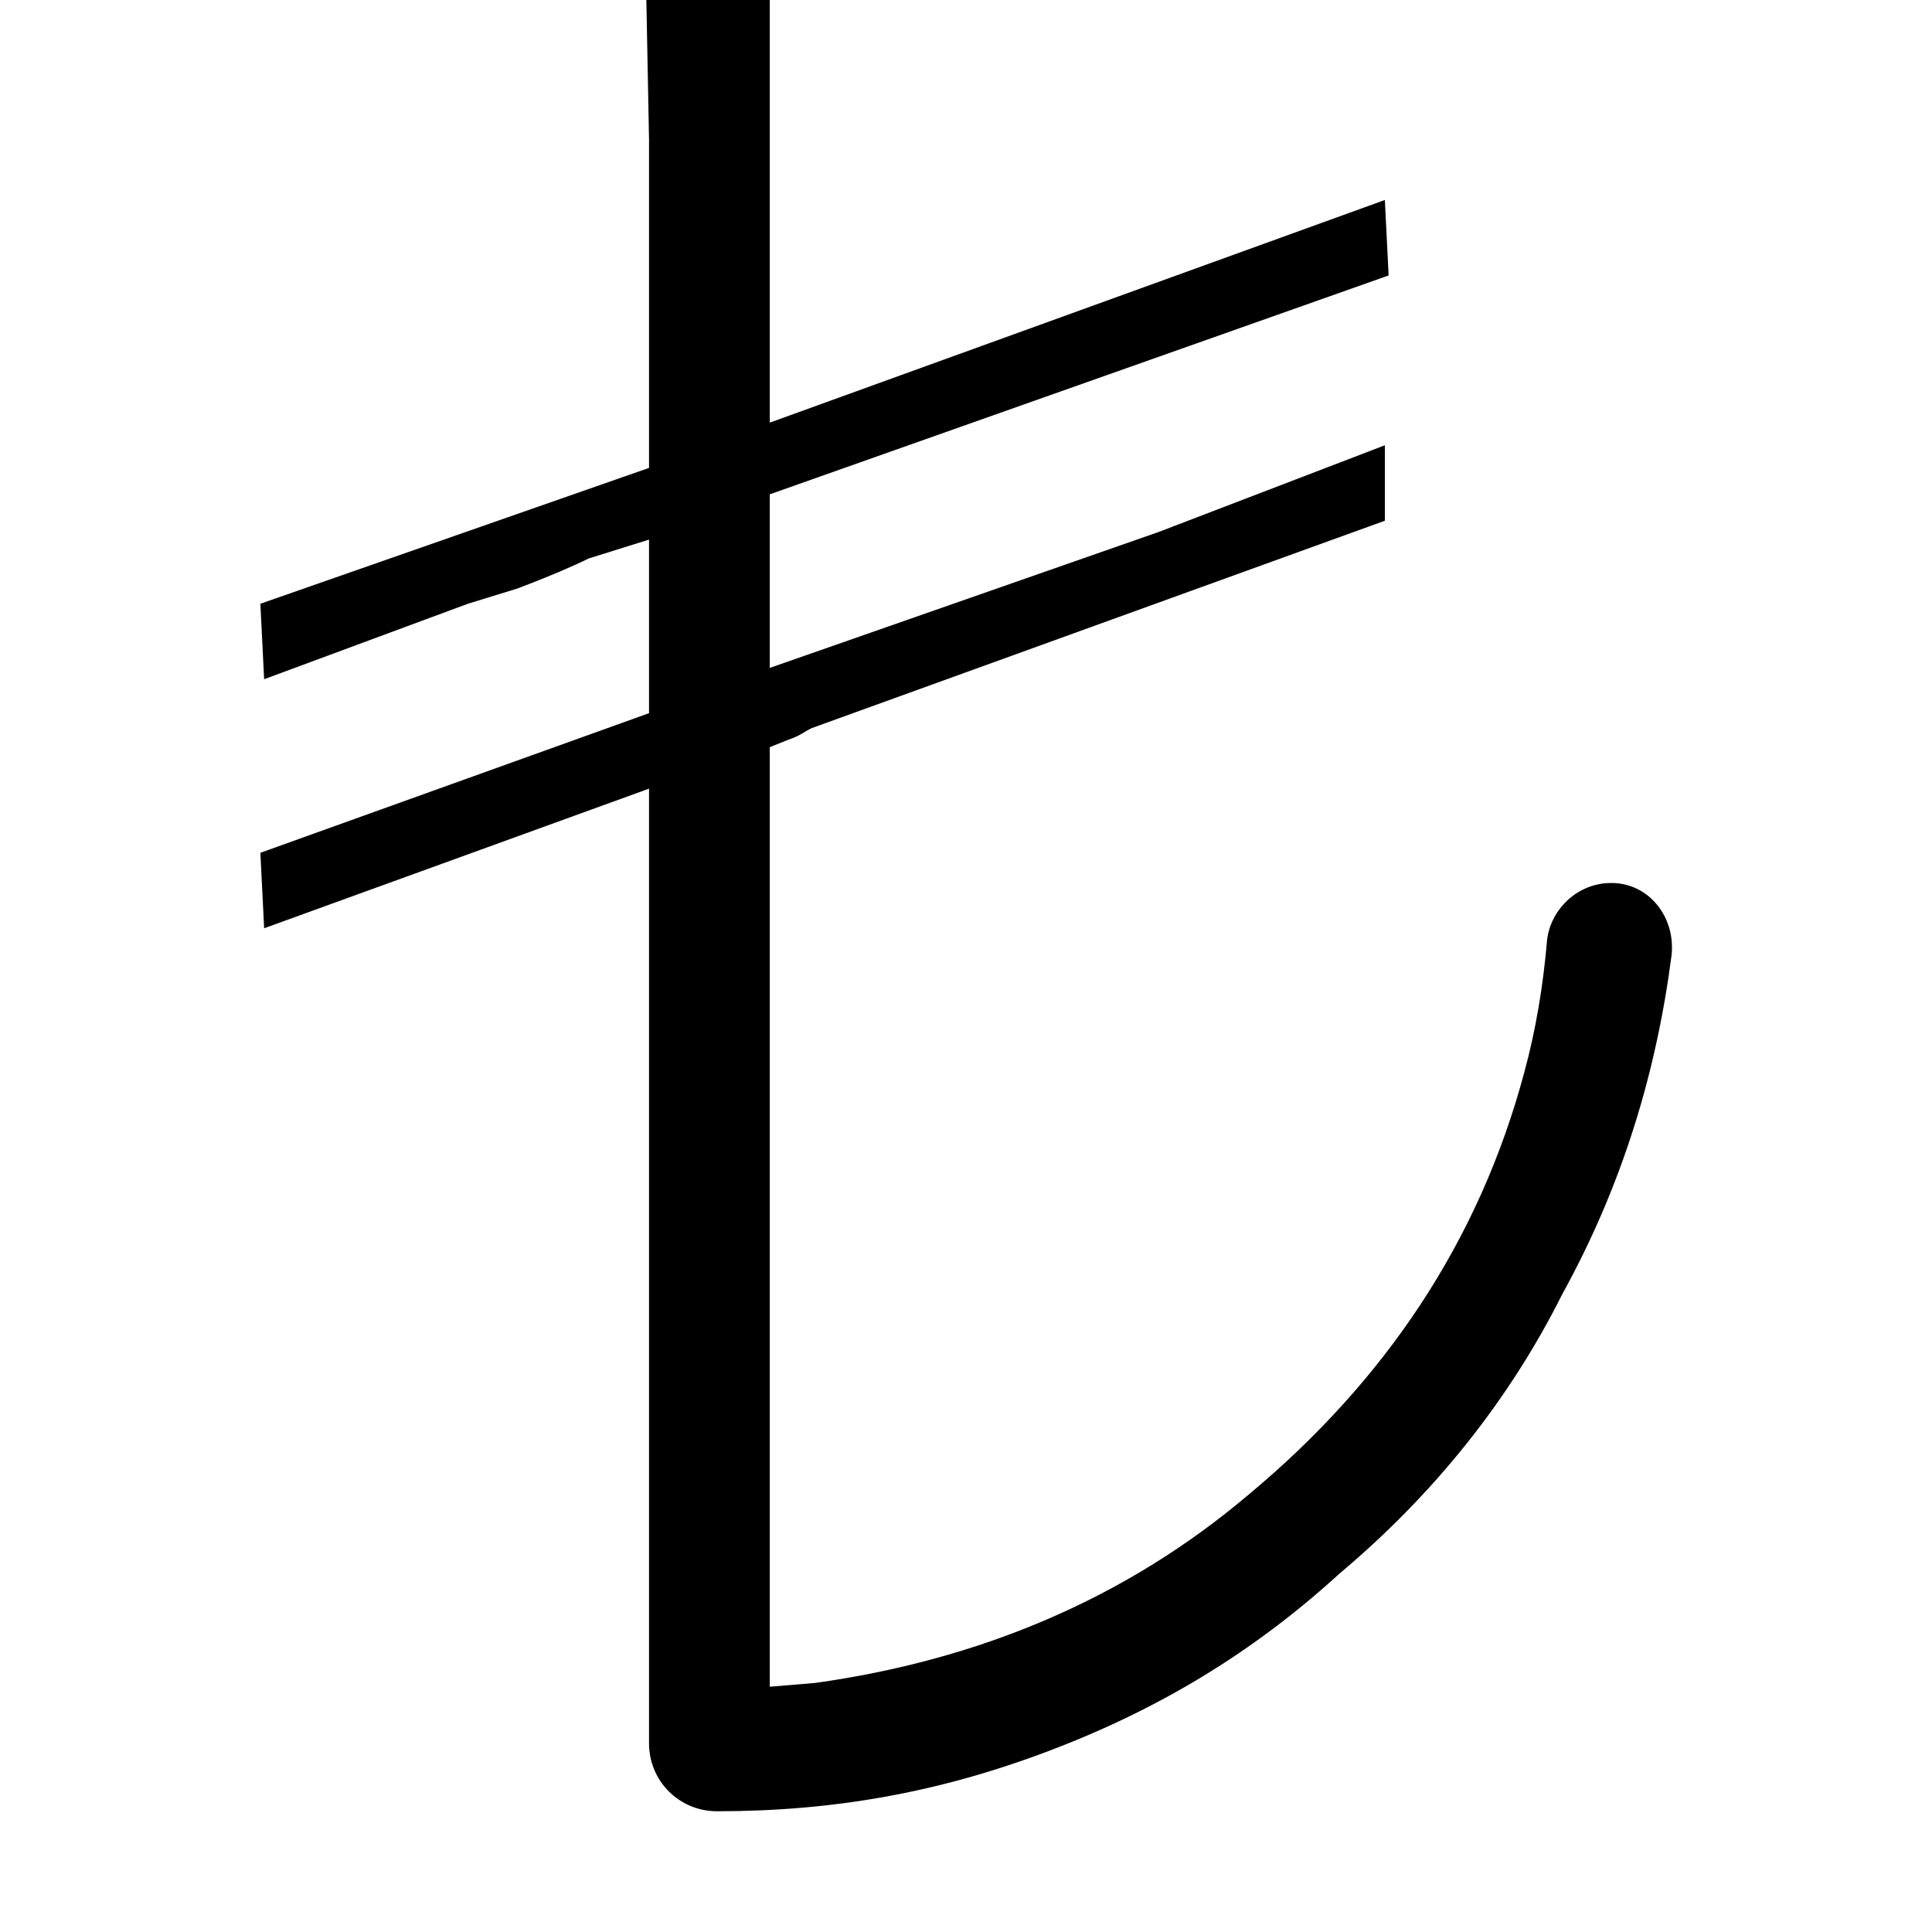 <svg xmlns="http://www.w3.org/2000/svg" viewBox="0 0 512 512"><path d="M172 462c0 10 8 18 18 18 31 0 59-5 88-16s54-26 77-47c25-21 45-46 59-74 16-29 25-59 29-90 1-10-6-19-16-19-9 0-16 7-17 15-1 12-3 24-6 35-12 45-37 82-73 112-33 28-72 44-115 50l-12 1v-249l5-2c3-1 4-2 6-3l152-55v-20l-60 23-103 36v-46l164-58-1-20-163 59v-127c0-9-7-17-16-17-10 0-17 8-17 17l1 52v87l-103 36 1 20 54-20 13-4c8-3 15-6 19-8l16-5v46l-103 37 1 20 102-37z"/></svg>